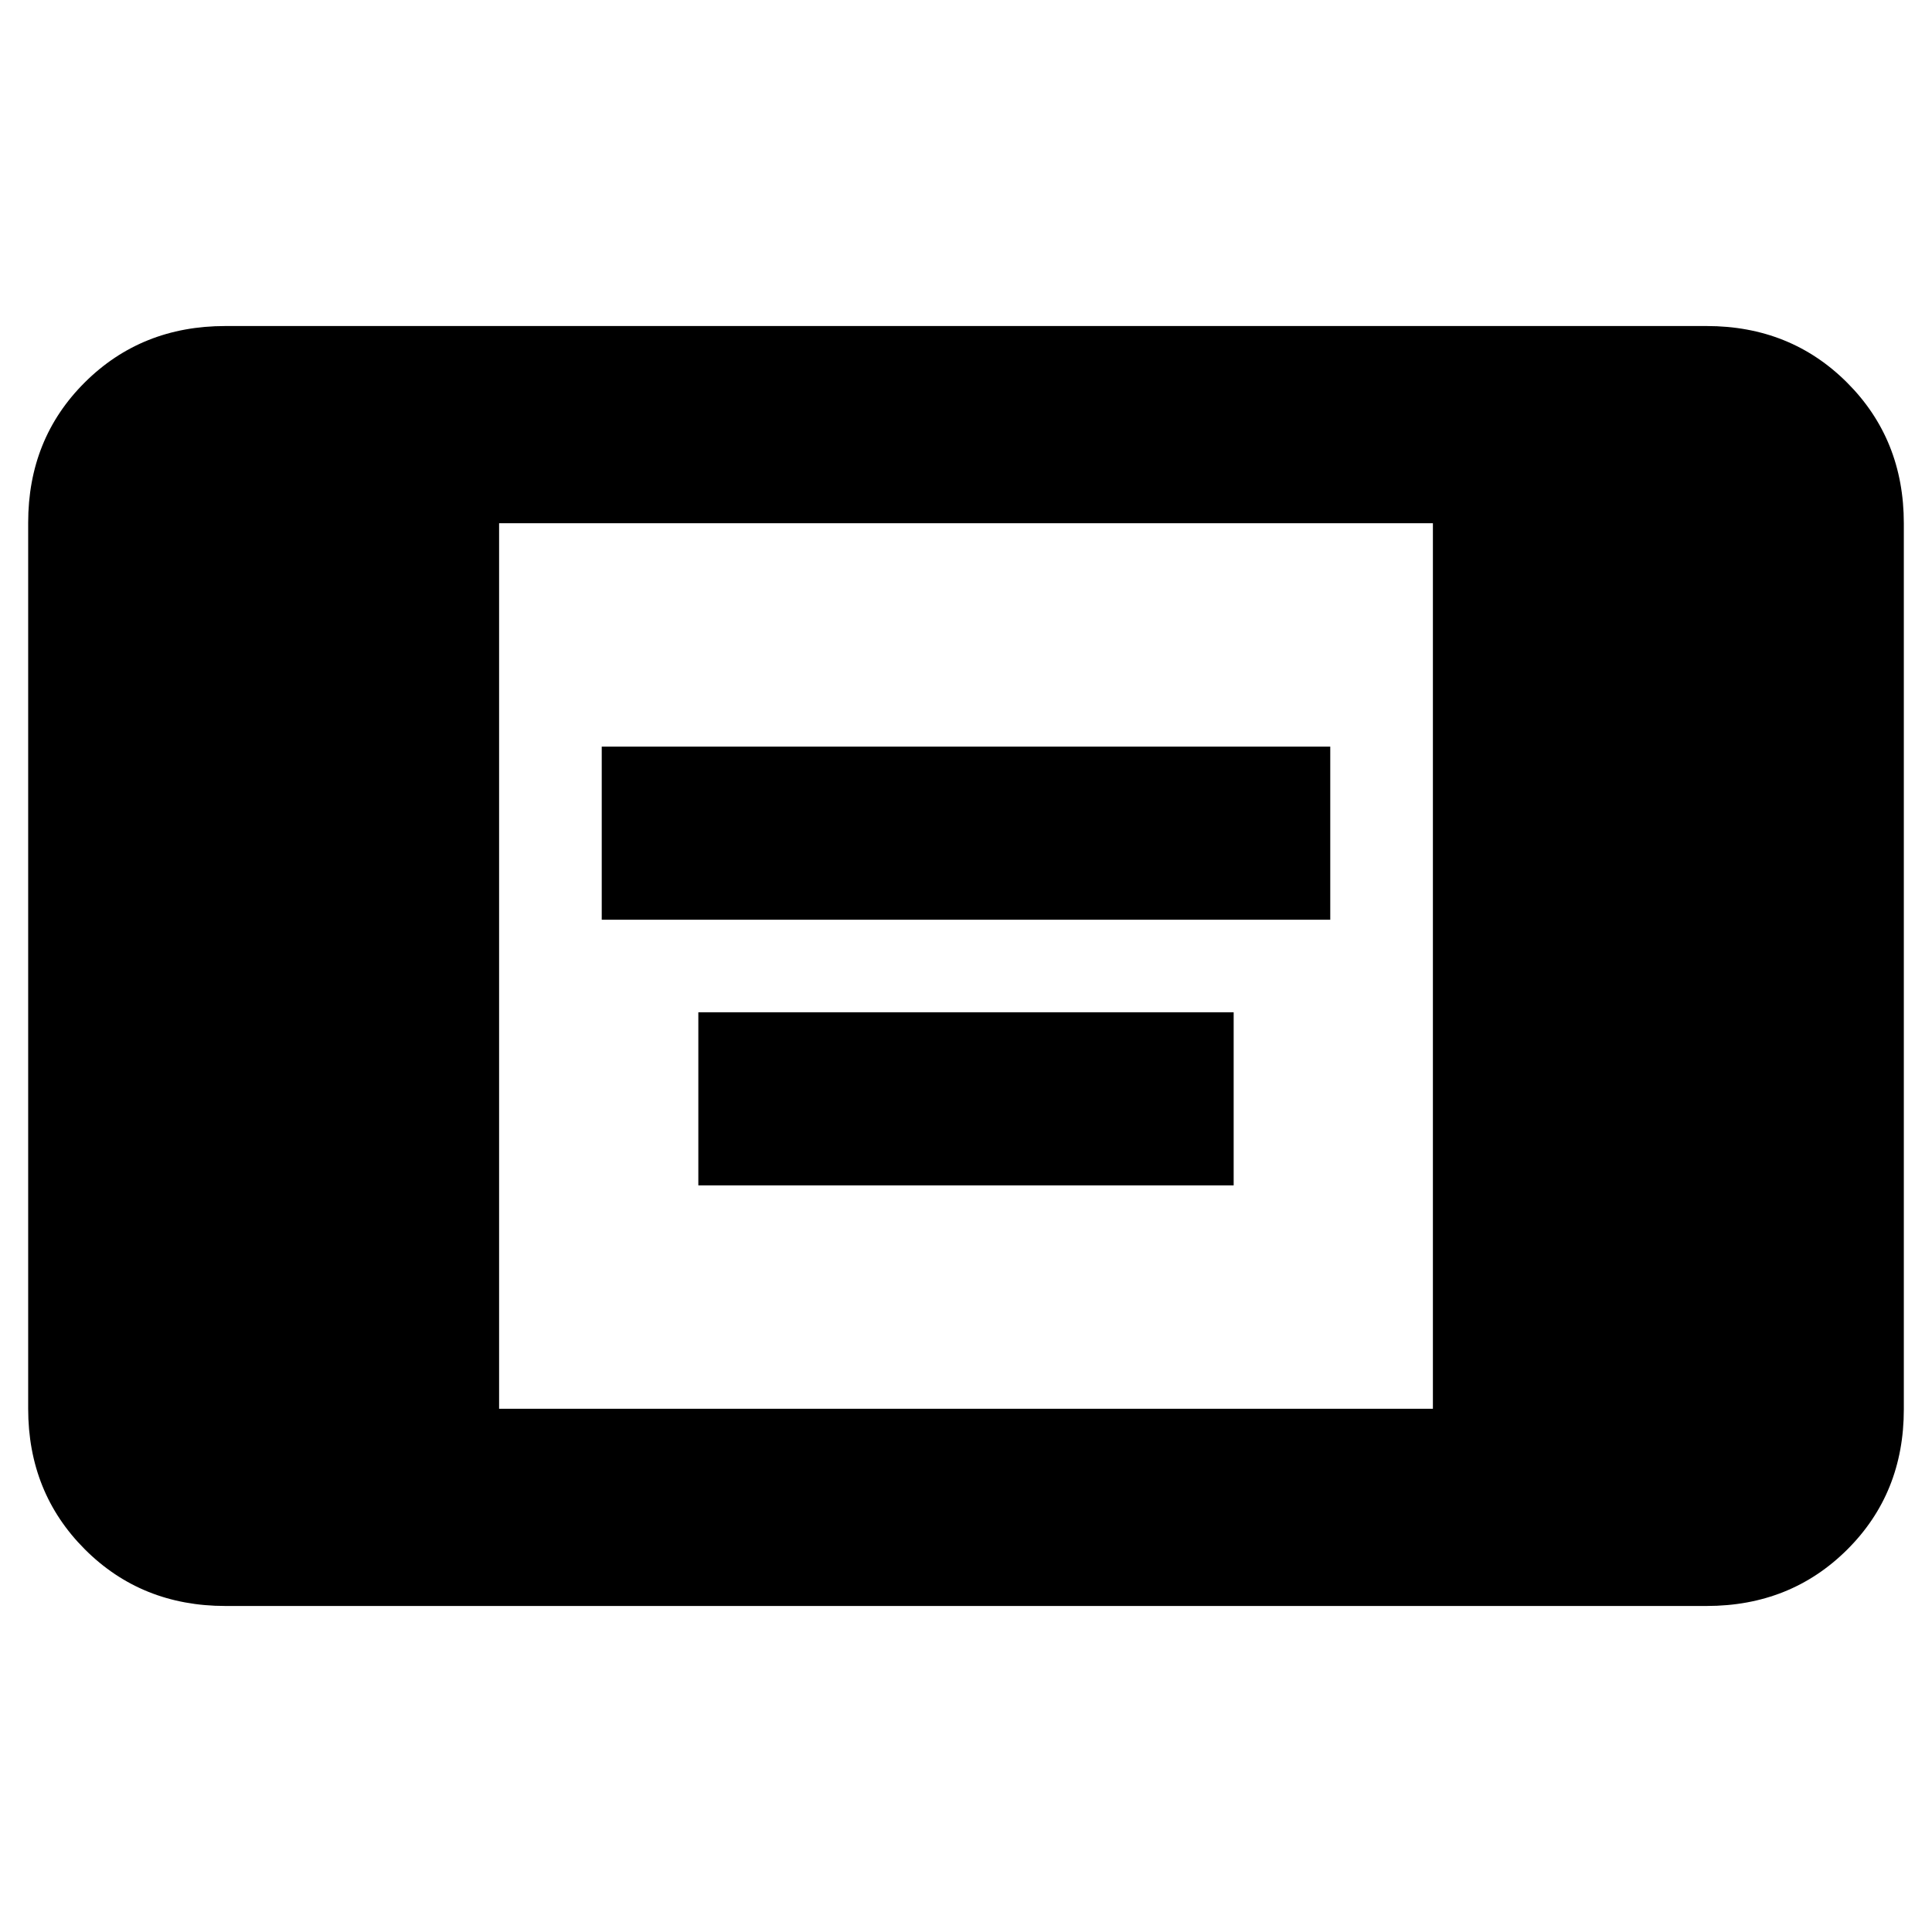 <svg xmlns="http://www.w3.org/2000/svg" height="20" viewBox="0 -960 960 960" width="20"><path d="M299-503v-86h362v86H299Zm48 132v-86h266v86H347ZM112-162q-41.7 0-69.85-28.16Q14-218.32 14-260.04v-440.24Q14-742 42.15-770T112-798h736q41.7 0 69.85 28.16Q946-741.68 946-699.96v440.24Q946-218 917.85-190T848-162H112Zm136-98h464v-440H248v440Z"/></svg>